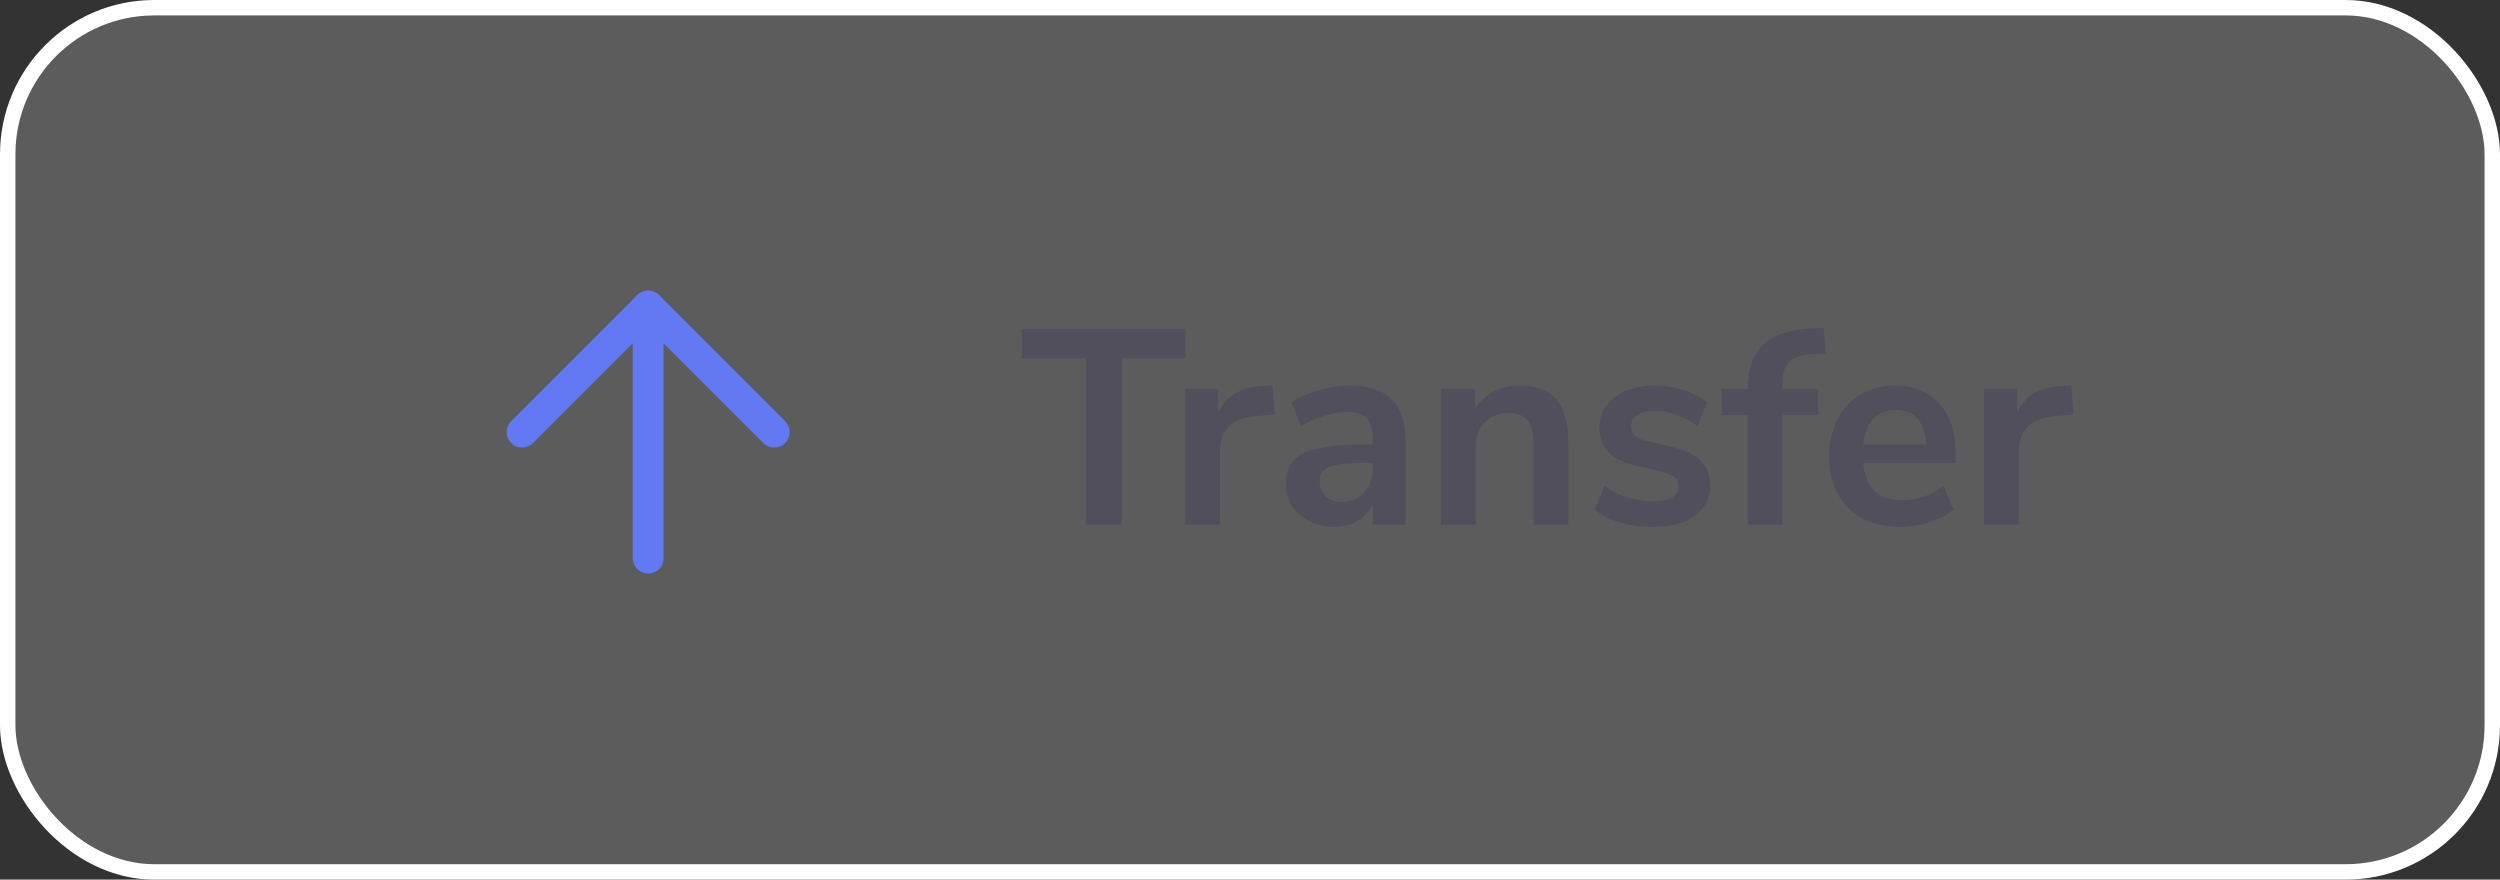 <svg width="162" height="57" viewBox="0 0 162 57" fill="none" xmlns="http://www.w3.org/2000/svg">
<rect x="0" y="0" width="162" height="57" fill="#333333" stroke="none"/>
<rect x="0.5" y="0.5" width="161" height="56" rx="9.5" fill="white" fill-opacity="0.2" stroke="white"/>
<path d="M42 36.166V19.833" stroke="#6379F4" stroke-width="2" stroke-linecap="round" stroke-linejoin="round"/>
<path d="M33.833 28L42 19.833L50.167 28" stroke="#6379F4" stroke-width="2" stroke-linecap="round" stroke-linejoin="round"/>
<path d="M70.356 34V23.218H66.216V21.31H76.818V23.218H72.678V34H70.356ZM82.599 26.854L81.285 26.98C79.797 27.136 79.053 27.892 79.053 29.248V34H76.803V25.198H78.945V26.746C79.401 25.69 80.343 25.114 81.771 25.018L82.455 24.964L82.599 26.854ZM87.438 24.982C88.674 24.982 89.592 25.282 90.192 25.882C90.792 26.482 91.092 27.406 91.092 28.654V34H88.95V32.65C88.746 33.118 88.422 33.484 87.978 33.748C87.546 34.012 87.042 34.144 86.466 34.144C85.878 34.144 85.344 34.024 84.864 33.784C84.384 33.544 84.006 33.214 83.73 32.794C83.454 32.374 83.316 31.906 83.316 31.39C83.316 30.742 83.478 30.232 83.802 29.86C84.138 29.488 84.678 29.218 85.422 29.05C86.166 28.882 87.192 28.798 88.5 28.798H88.95V28.384C88.95 27.784 88.818 27.352 88.554 27.088C88.302 26.824 87.876 26.692 87.276 26.692C86.808 26.692 86.316 26.776 85.8 26.944C85.296 27.1 84.798 27.322 84.306 27.61L83.676 26.062C84.168 25.75 84.762 25.492 85.458 25.288C86.154 25.084 86.814 24.982 87.438 24.982ZM86.916 32.524C87.516 32.524 88.002 32.326 88.374 31.93C88.758 31.522 88.95 31 88.95 30.364V29.986H88.626C87.822 29.986 87.198 30.022 86.754 30.094C86.31 30.166 85.992 30.292 85.8 30.472C85.608 30.652 85.512 30.898 85.512 31.21C85.512 31.594 85.644 31.912 85.908 32.164C86.172 32.404 86.508 32.524 86.916 32.524ZM98.491 24.982C99.547 24.982 100.333 25.282 100.849 25.882C101.365 26.482 101.623 27.388 101.623 28.6V34H99.373V28.726C99.373 28.042 99.241 27.544 98.977 27.232C98.725 26.92 98.323 26.764 97.771 26.764C97.123 26.764 96.601 26.968 96.205 27.376C95.821 27.784 95.629 28.33 95.629 29.014V34H93.379V25.198H95.575V26.512C95.875 26.02 96.277 25.642 96.781 25.378C97.285 25.114 97.855 24.982 98.491 24.982ZM107.148 34.144C106.368 34.144 105.648 34.048 104.988 33.856C104.34 33.664 103.788 33.388 103.332 33.028L103.962 31.462C104.898 32.146 105.972 32.488 107.184 32.488C107.7 32.488 108.09 32.404 108.354 32.236C108.63 32.068 108.768 31.828 108.768 31.516C108.768 31.252 108.672 31.048 108.48 30.904C108.3 30.76 107.97 30.628 107.49 30.508L106.05 30.184C105.234 30.004 104.628 29.71 104.232 29.302C103.836 28.894 103.638 28.366 103.638 27.718C103.638 27.178 103.788 26.704 104.088 26.296C104.4 25.876 104.826 25.552 105.366 25.324C105.918 25.096 106.554 24.982 107.274 24.982C107.898 24.982 108.498 25.078 109.074 25.27C109.662 25.462 110.178 25.732 110.622 26.08L109.992 27.61C109.08 26.95 108.168 26.62 107.256 26.62C106.764 26.62 106.38 26.71 106.104 26.89C105.828 27.07 105.69 27.322 105.69 27.646C105.69 27.886 105.774 28.084 105.942 28.24C106.122 28.396 106.404 28.516 106.788 28.6L108.282 28.942C109.158 29.134 109.8 29.44 110.208 29.86C110.616 30.268 110.82 30.808 110.82 31.48C110.82 32.296 110.49 32.944 109.83 33.424C109.17 33.904 108.276 34.144 107.148 34.144ZM115.507 25.198H117.829V26.89H115.507V34H113.257V26.89H111.565V25.198H113.257C113.257 23.938 113.581 22.99 114.229 22.354C114.889 21.718 115.909 21.364 117.289 21.292L118.171 21.238L118.315 22.912L117.469 22.948C116.761 22.984 116.257 23.146 115.957 23.434C115.657 23.71 115.507 24.16 115.507 24.784V25.198ZM126.73 30.004H120.736C120.808 30.82 121.054 31.426 121.474 31.822C121.894 32.218 122.494 32.416 123.274 32.416C124.246 32.416 125.134 32.104 125.938 31.48L126.586 33.028C126.178 33.364 125.662 33.634 125.038 33.838C124.426 34.042 123.808 34.144 123.184 34.144C121.744 34.144 120.604 33.736 119.764 32.92C118.936 32.104 118.522 30.988 118.522 29.572C118.522 28.672 118.702 27.874 119.062 27.178C119.422 26.482 119.926 25.942 120.574 25.558C121.234 25.174 121.978 24.982 122.806 24.982C124.018 24.982 124.972 25.372 125.668 26.152C126.376 26.932 126.73 28.006 126.73 29.374V30.004ZM122.86 26.566C122.26 26.566 121.774 26.758 121.402 27.142C121.042 27.526 120.82 28.078 120.736 28.798H124.804C124.78 28.066 124.6 27.514 124.264 27.142C123.928 26.758 123.46 26.566 122.86 26.566ZM134.366 26.854L133.052 26.98C131.564 27.136 130.82 27.892 130.82 29.248V34H128.57V25.198H130.712V26.746C131.168 25.69 132.11 25.114 133.538 25.018L134.222 24.964L134.366 26.854Z" fill="#514F5B"/>
</svg>
